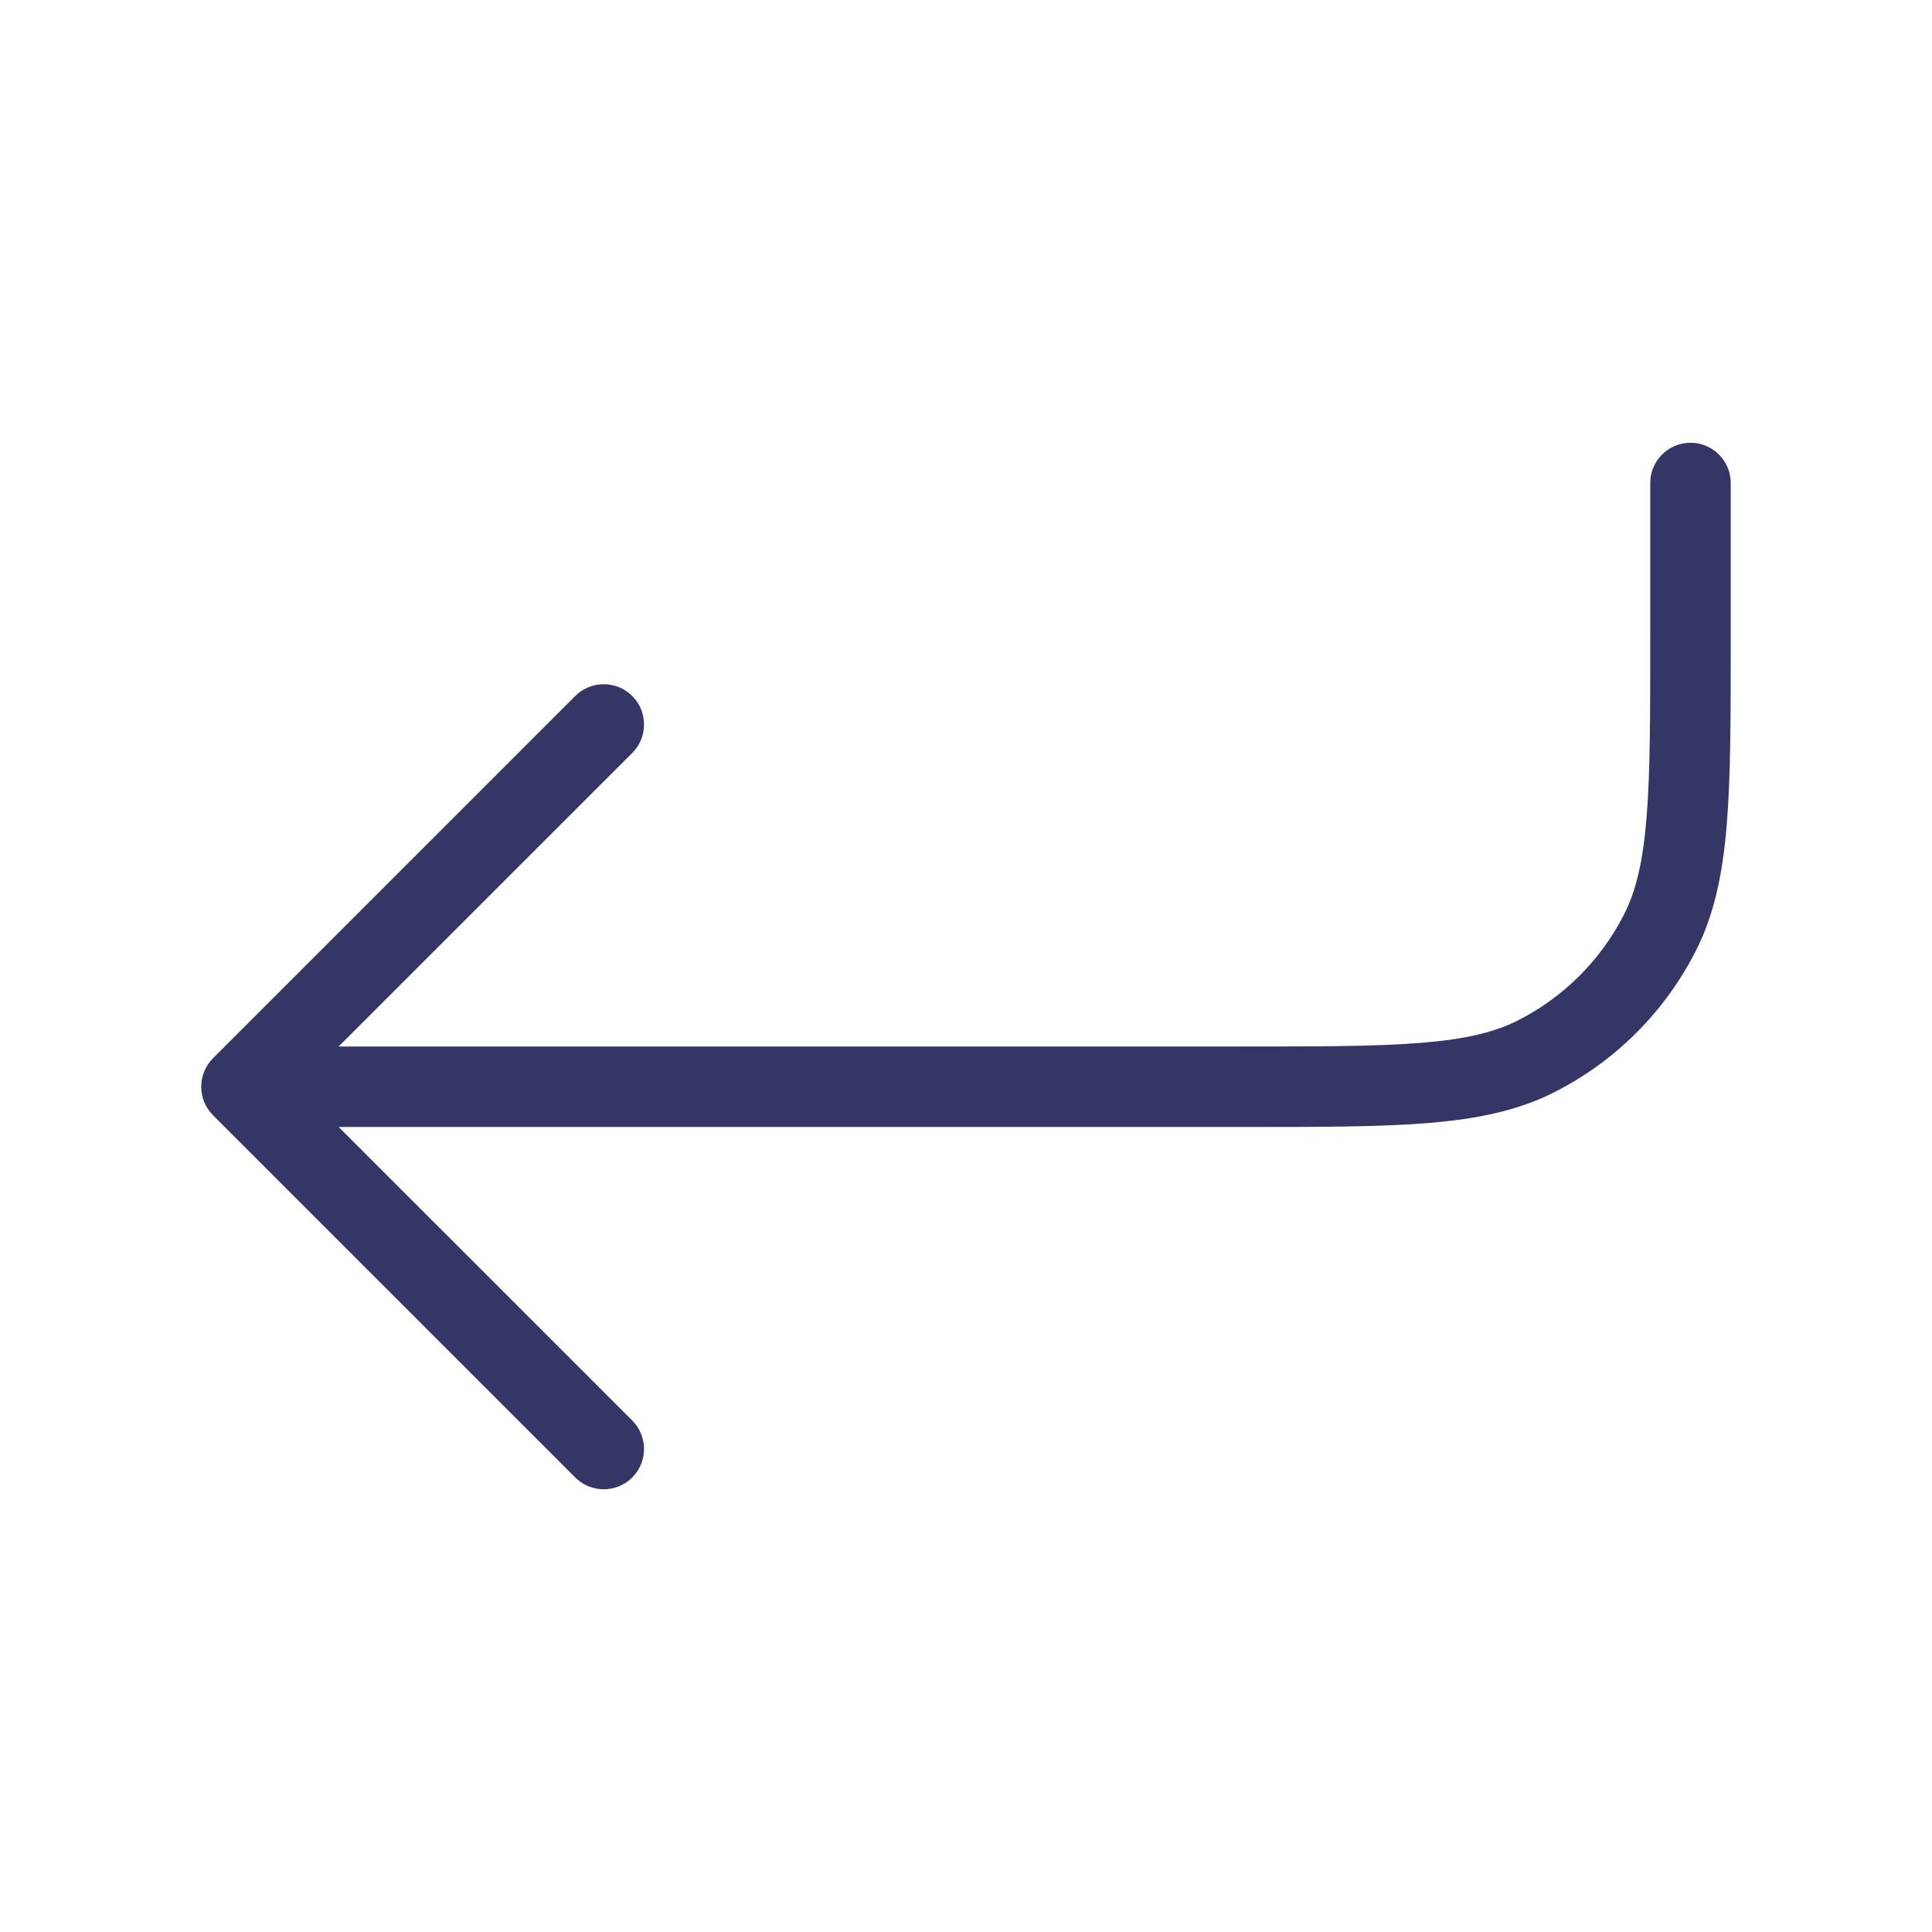 <svg width="24" height="24" viewBox="0 0 24 24" fill="none" xmlns="http://www.w3.org/2000/svg">
<path d="M7.854 17.646C8.049 17.842 8.049 18.158 7.854 18.354C7.658 18.549 7.342 18.549 7.146 18.354L2.646 13.854C2.451 13.658 2.451 13.342 2.646 13.146L7.146 8.646C7.342 8.451 7.658 8.451 7.854 8.646C8.049 8.842 8.049 9.158 7.854 9.354L4.207 13H15.4C16.388 13 17.099 13 17.658 12.954C18.211 12.909 18.57 12.822 18.862 12.673C19.427 12.385 19.885 11.927 20.173 11.362C20.322 11.07 20.409 10.711 20.454 10.158C20.5 9.6 20.5 8.888 20.5 7.9V6C20.5 5.724 20.724 5.5 21 5.5C21.276 5.5 21.5 5.724 21.5 6V7.922C21.5 8.884 21.5 9.635 21.451 10.239C21.4 10.854 21.297 11.359 21.064 11.816C20.68 12.569 20.069 13.181 19.316 13.564C18.859 13.797 18.354 13.9 17.739 13.951C17.136 14 16.384 14 15.422 14H4.207L7.854 17.646Z" fill="#353566"/>
</svg>
